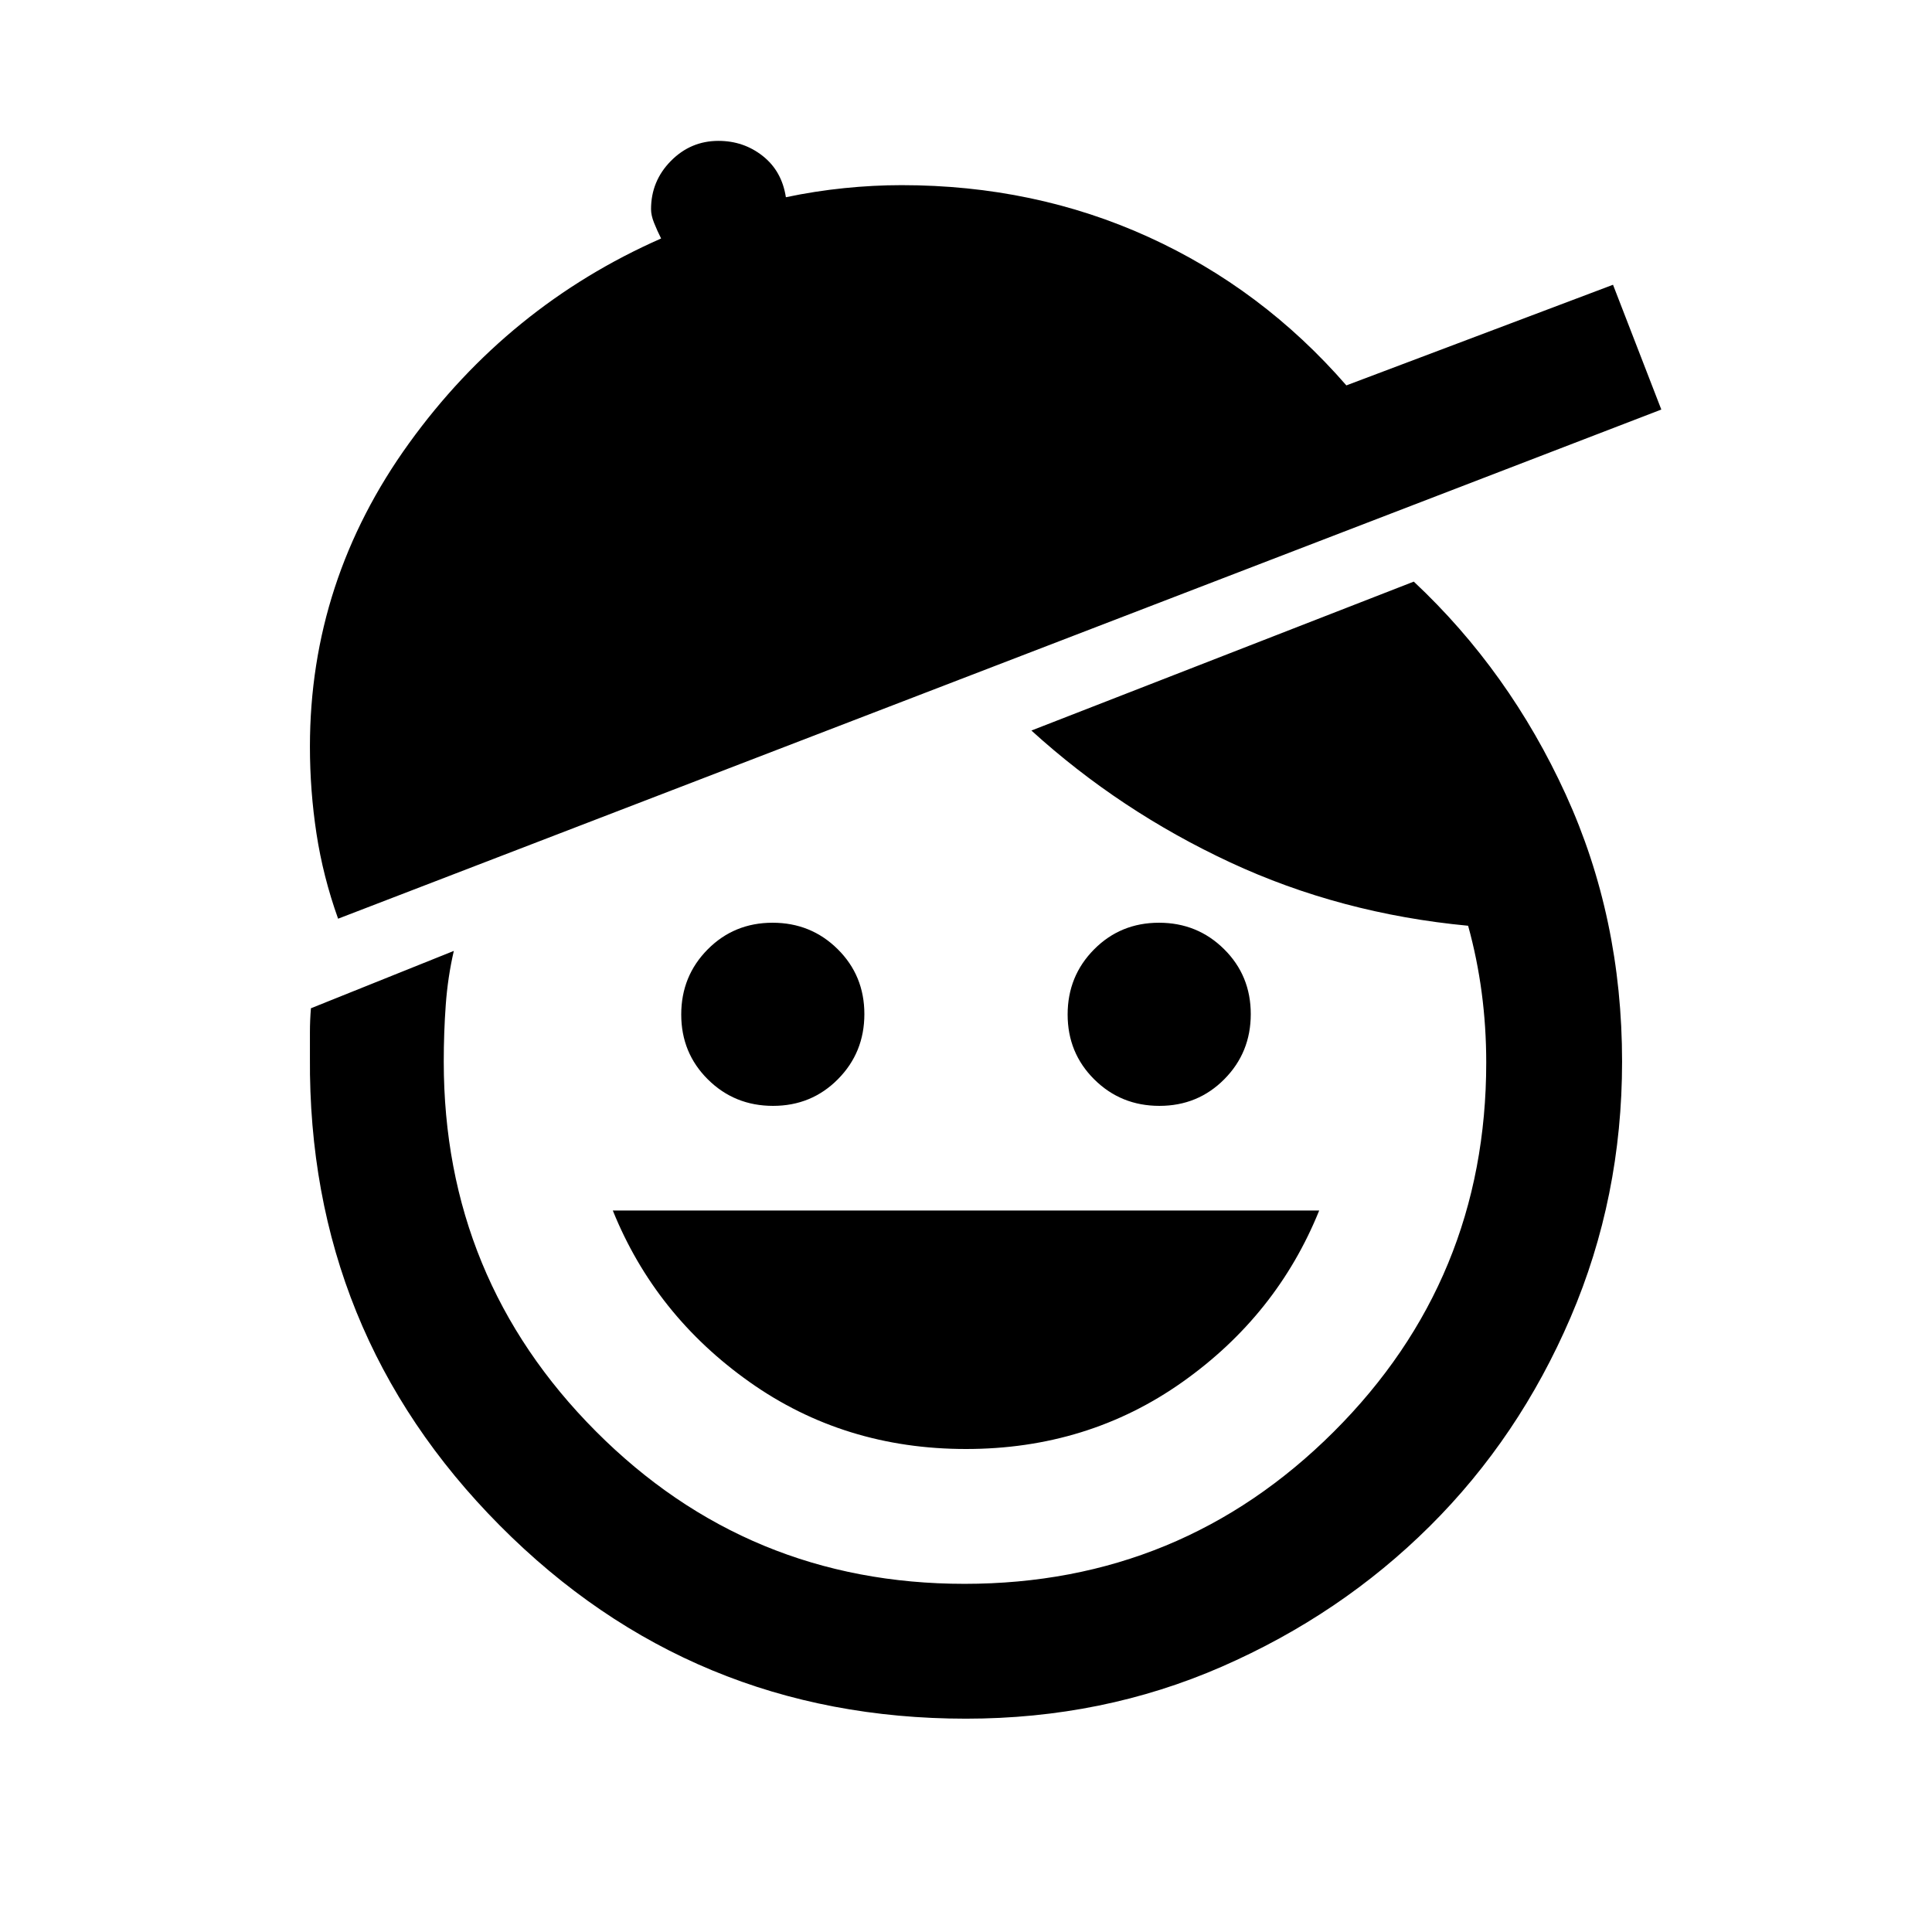 <svg xmlns="http://www.w3.org/2000/svg" height="20" viewBox="0 -960 960 960" width="20"><path d="M480-240q-60.5 0-107.5-33.25t-68-85.25h351q-21 52-68 85.25T480-240Zm-95.89-170.5q-19.11 0-32.36-13.14-13.25-13.13-13.25-32.25 0-19.11 13.14-32.36 13.13-13.25 32.25-13.25 19.11 0 32.36 13.14 13.25 13.13 13.25 32.25 0 19.11-13.14 32.36-13.13 13.25-32.25 13.25Zm192 0q-19.11 0-32.36-13.14-13.25-13.13-13.25-32.25 0-19.11 13.14-32.36 13.13-13.25 32.25-13.25 19.11 0 32.36 13.14 13.25 13.13 13.25 32.25 0 19.11-13.14 32.36-13.13 13.25-32.25 13.25ZM480-106q-136.34 0-231.67-96Q153-298 154-434.5V-447q0-6 .5-12l71-28.5q-3 13-4 26.75t-1 28.25q0 107.81 75.53 183.66Q371.56-173 479.28-173t183.47-75.59Q738.5-324.19 738.5-432q0-17.74-2.25-34.74-2.25-17-6.75-33.26-63.5-6-118.25-31.5T512.5-597l190-74Q750-626.5 778-565.25t28 132.75q0 67.5-25.6 127.13-25.6 59.64-69.87 103.65-44.26 44.02-103.4 69.87Q548-106 480-106ZM168-503.5q-7.5-21-10.75-42.33T154-589q0-82.5 49.25-150.75T328.5-841.5q-2-4-3.5-7.75t-1.5-6.81q0-13.98 9.85-23.96T357-890q12.5 0 22 7.5t11.5 20.5q14.47-3.05 28.98-4.52Q434-868 448-868q66 0 122.6 25.73 56.6 25.73 98.4 73.77l132.5-50 24 62-657.5 253Z"/></svg>
